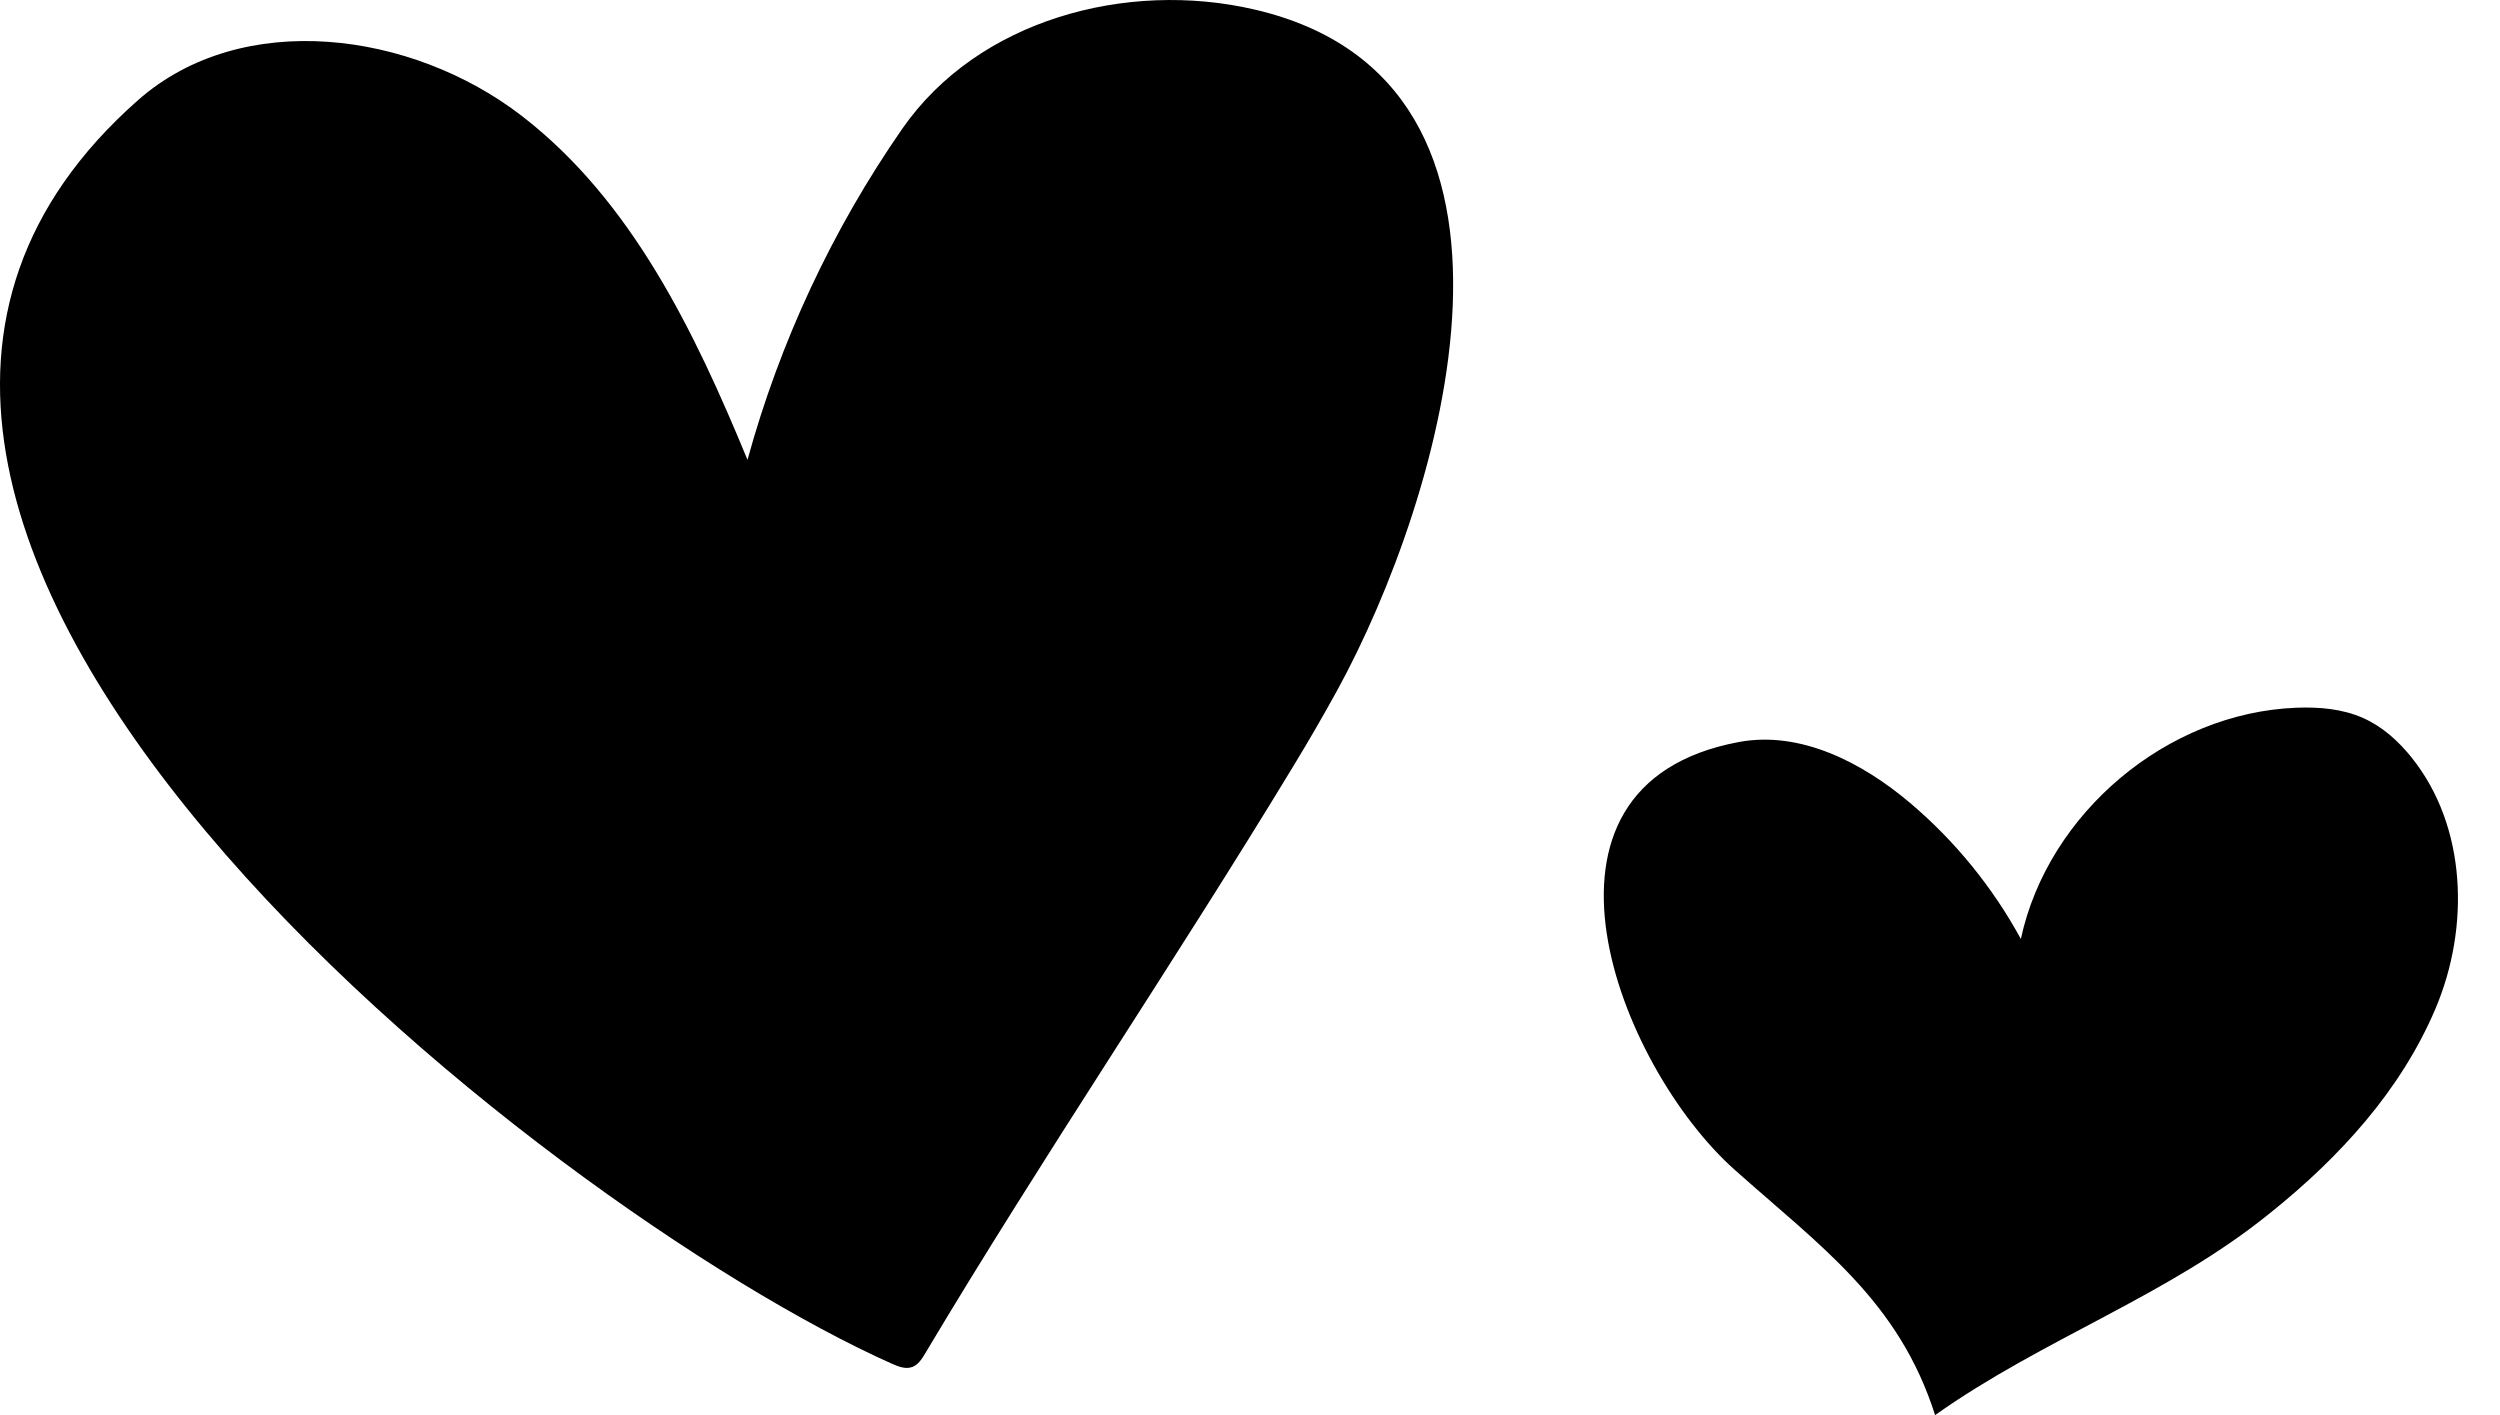 <svg width="53" height="30" viewBox="0 0 53 30" fill="none" xmlns="http://www.w3.org/2000/svg">
<path d="M48.119 25.722C45.949 27.48 43.322 28.373 41.024 30C40.252 27.577 38.598 26.425 36.772 24.797C34.328 22.619 31.962 16.645 36.863 15.731C38.169 15.487 39.48 16.165 40.495 17.023C41.446 17.828 42.246 18.811 42.842 19.906C43.419 17.232 45.947 15.11 48.681 15.004C49.164 14.985 49.661 15.026 50.103 15.224C50.512 15.407 50.854 15.717 51.133 16.068C52.299 17.529 52.361 19.664 51.632 21.384C50.901 23.108 49.612 24.527 48.119 25.722Z" fill="black"/>
<path d="M28.355 14.624C28.051 15.179 27.736 15.72 27.418 16.244C24.876 20.436 22.127 24.48 19.611 28.697C19.543 28.811 19.465 28.934 19.34 28.98C19.199 29.033 19.043 28.971 18.906 28.91C11.571 25.641 -7.181 11.048 2.923 2.126C5.129 0.178 8.727 0.658 11.059 2.455C13.39 4.251 14.725 7.027 15.847 9.749C16.533 7.247 17.647 4.864 19.126 2.733C20.733 0.416 23.884 -0.425 26.588 0.2C33.247 1.739 30.567 10.581 28.355 14.624Z" fill="black"/>
</svg>
